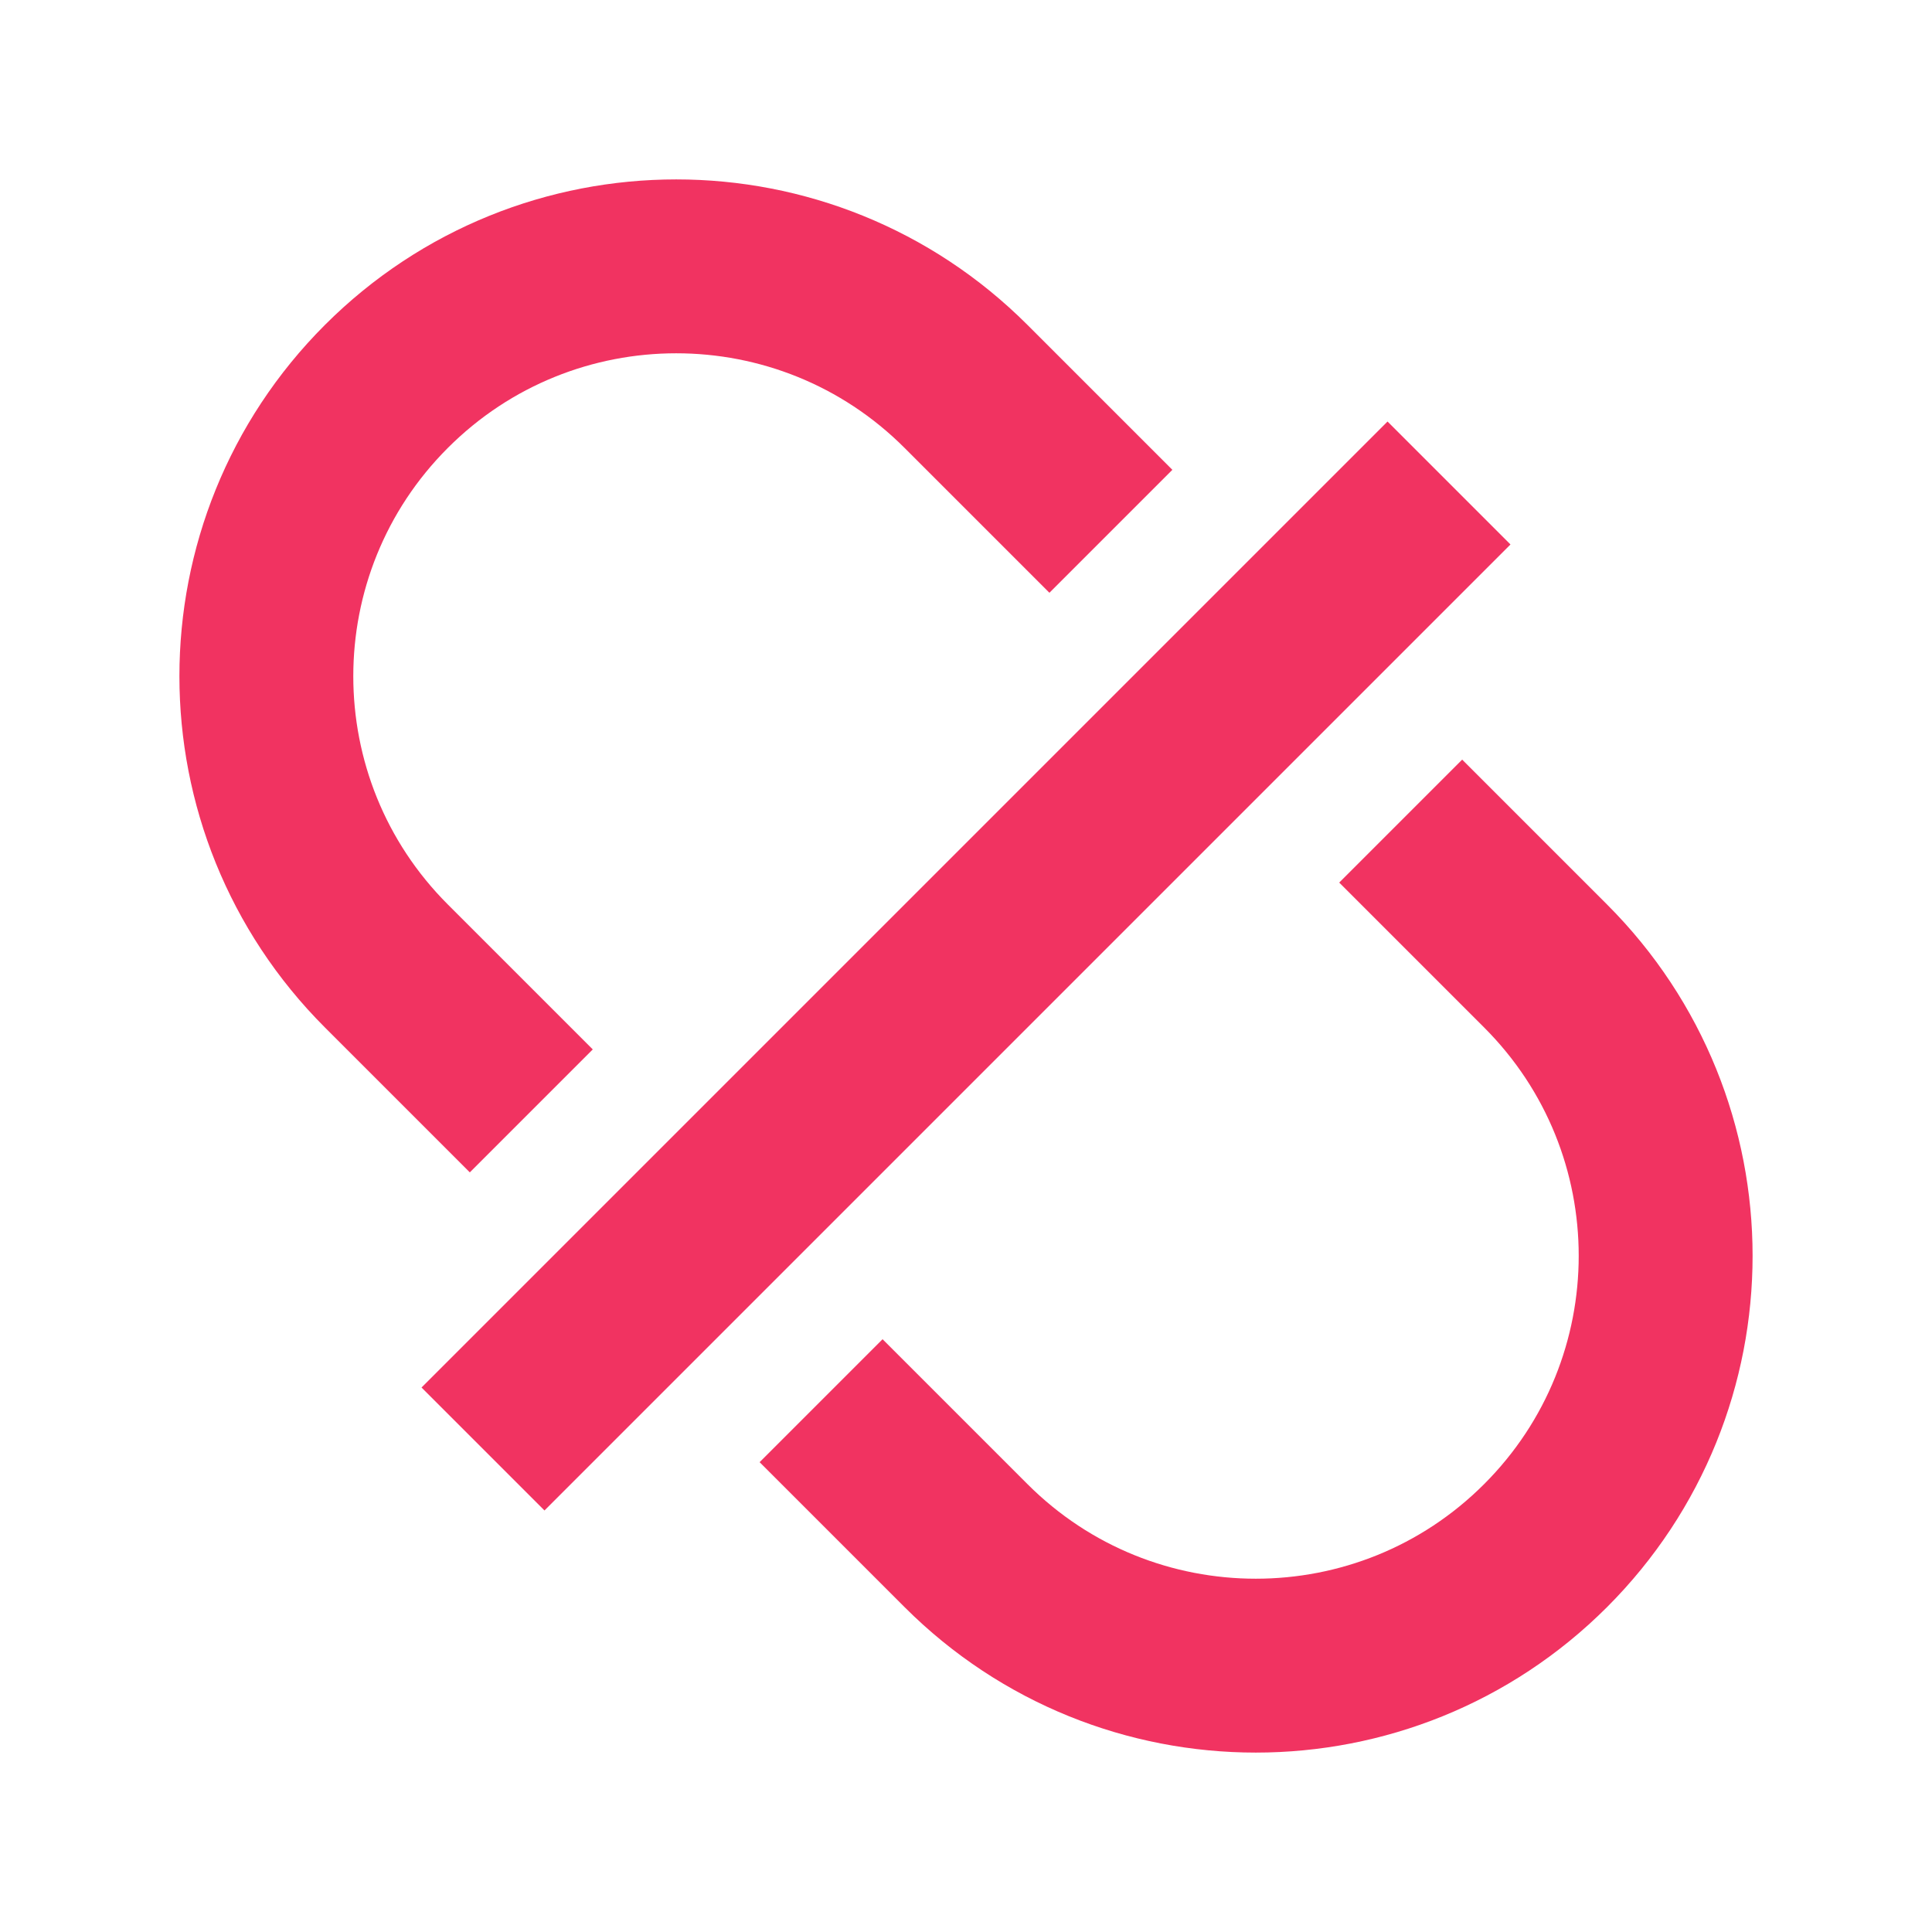 <svg xmlns="http://www.w3.org/2000/svg" viewBox="0 0 40 40" fill="none">
    <path d="M30 10L10 30" stroke="#F13361" stroke-width="3.6"/>
    <path d="M11 23L8 20C4.686 16.686 4.686 11.314 8 8V8C11.314 4.686 16.686 4.686 20 8L23 11"
          stroke="#F13361" stroke-width="3.6"/>
    <path d="M29 17L32 20C35.314 23.314 35.314 28.686 32 32V32C28.686 35.314 23.314 35.314 20 32L17 29"
          stroke="#F13361" stroke-width="3.6"/>
</svg>
